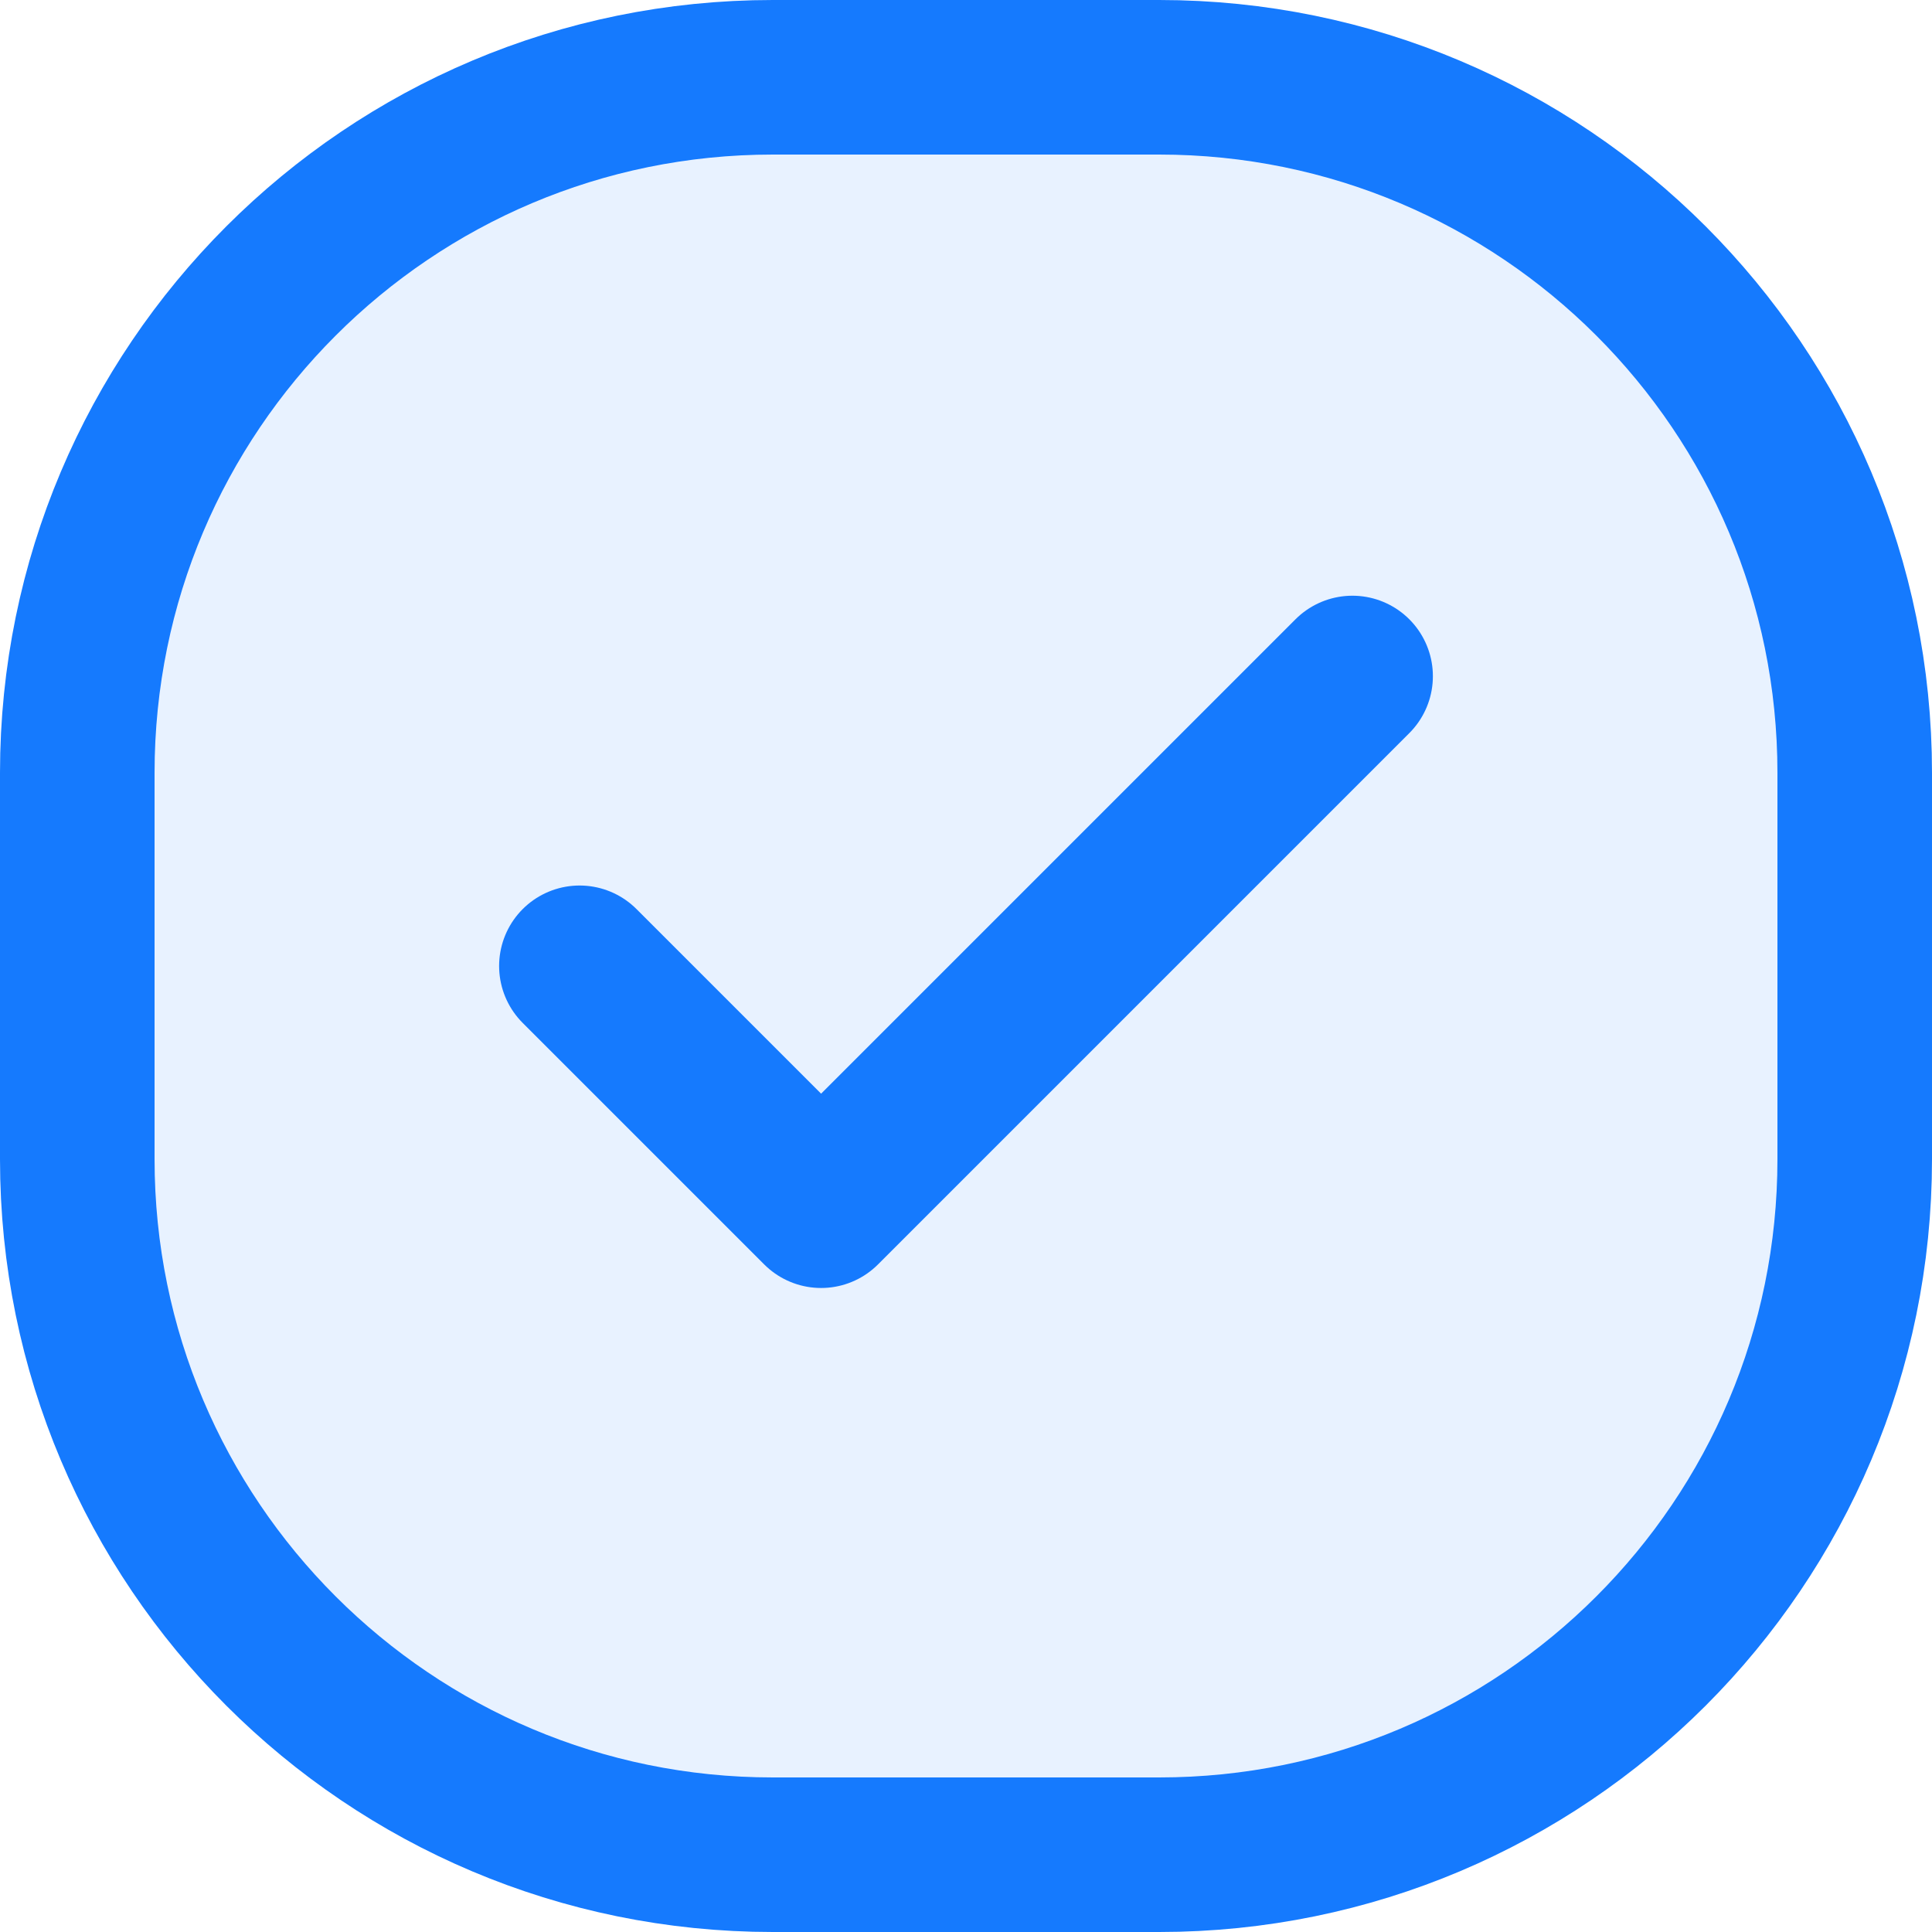 <svg width="25" height="25" viewBox="0 0 25 25" fill="none" xmlns="http://www.w3.org/2000/svg">
<g clip-path="url(#clip0_1101_18)">
<path d="M15 1H10C5.029 1 1 5.029 1 10V15C1 19.971 5.029 24 10 24H15C19.971 24 24 19.971 24 15V10C24 5.029 19.971 1 15 1Z" fill="#157AFE" fill-opacity="0.1" stroke="#157AFE" stroke-width="2"/>
<path d="M17.5 8.75L10.625 15.625L7.5 12.5" stroke="#157AFE" stroke-width="2.083" stroke-linecap="round" stroke-linejoin="round"/>
</g>
<defs>
<clipPath id="clip0_1101_18">
<rect width="25" height="25" fill="white"/>
</clipPath>
</defs>
</svg>
